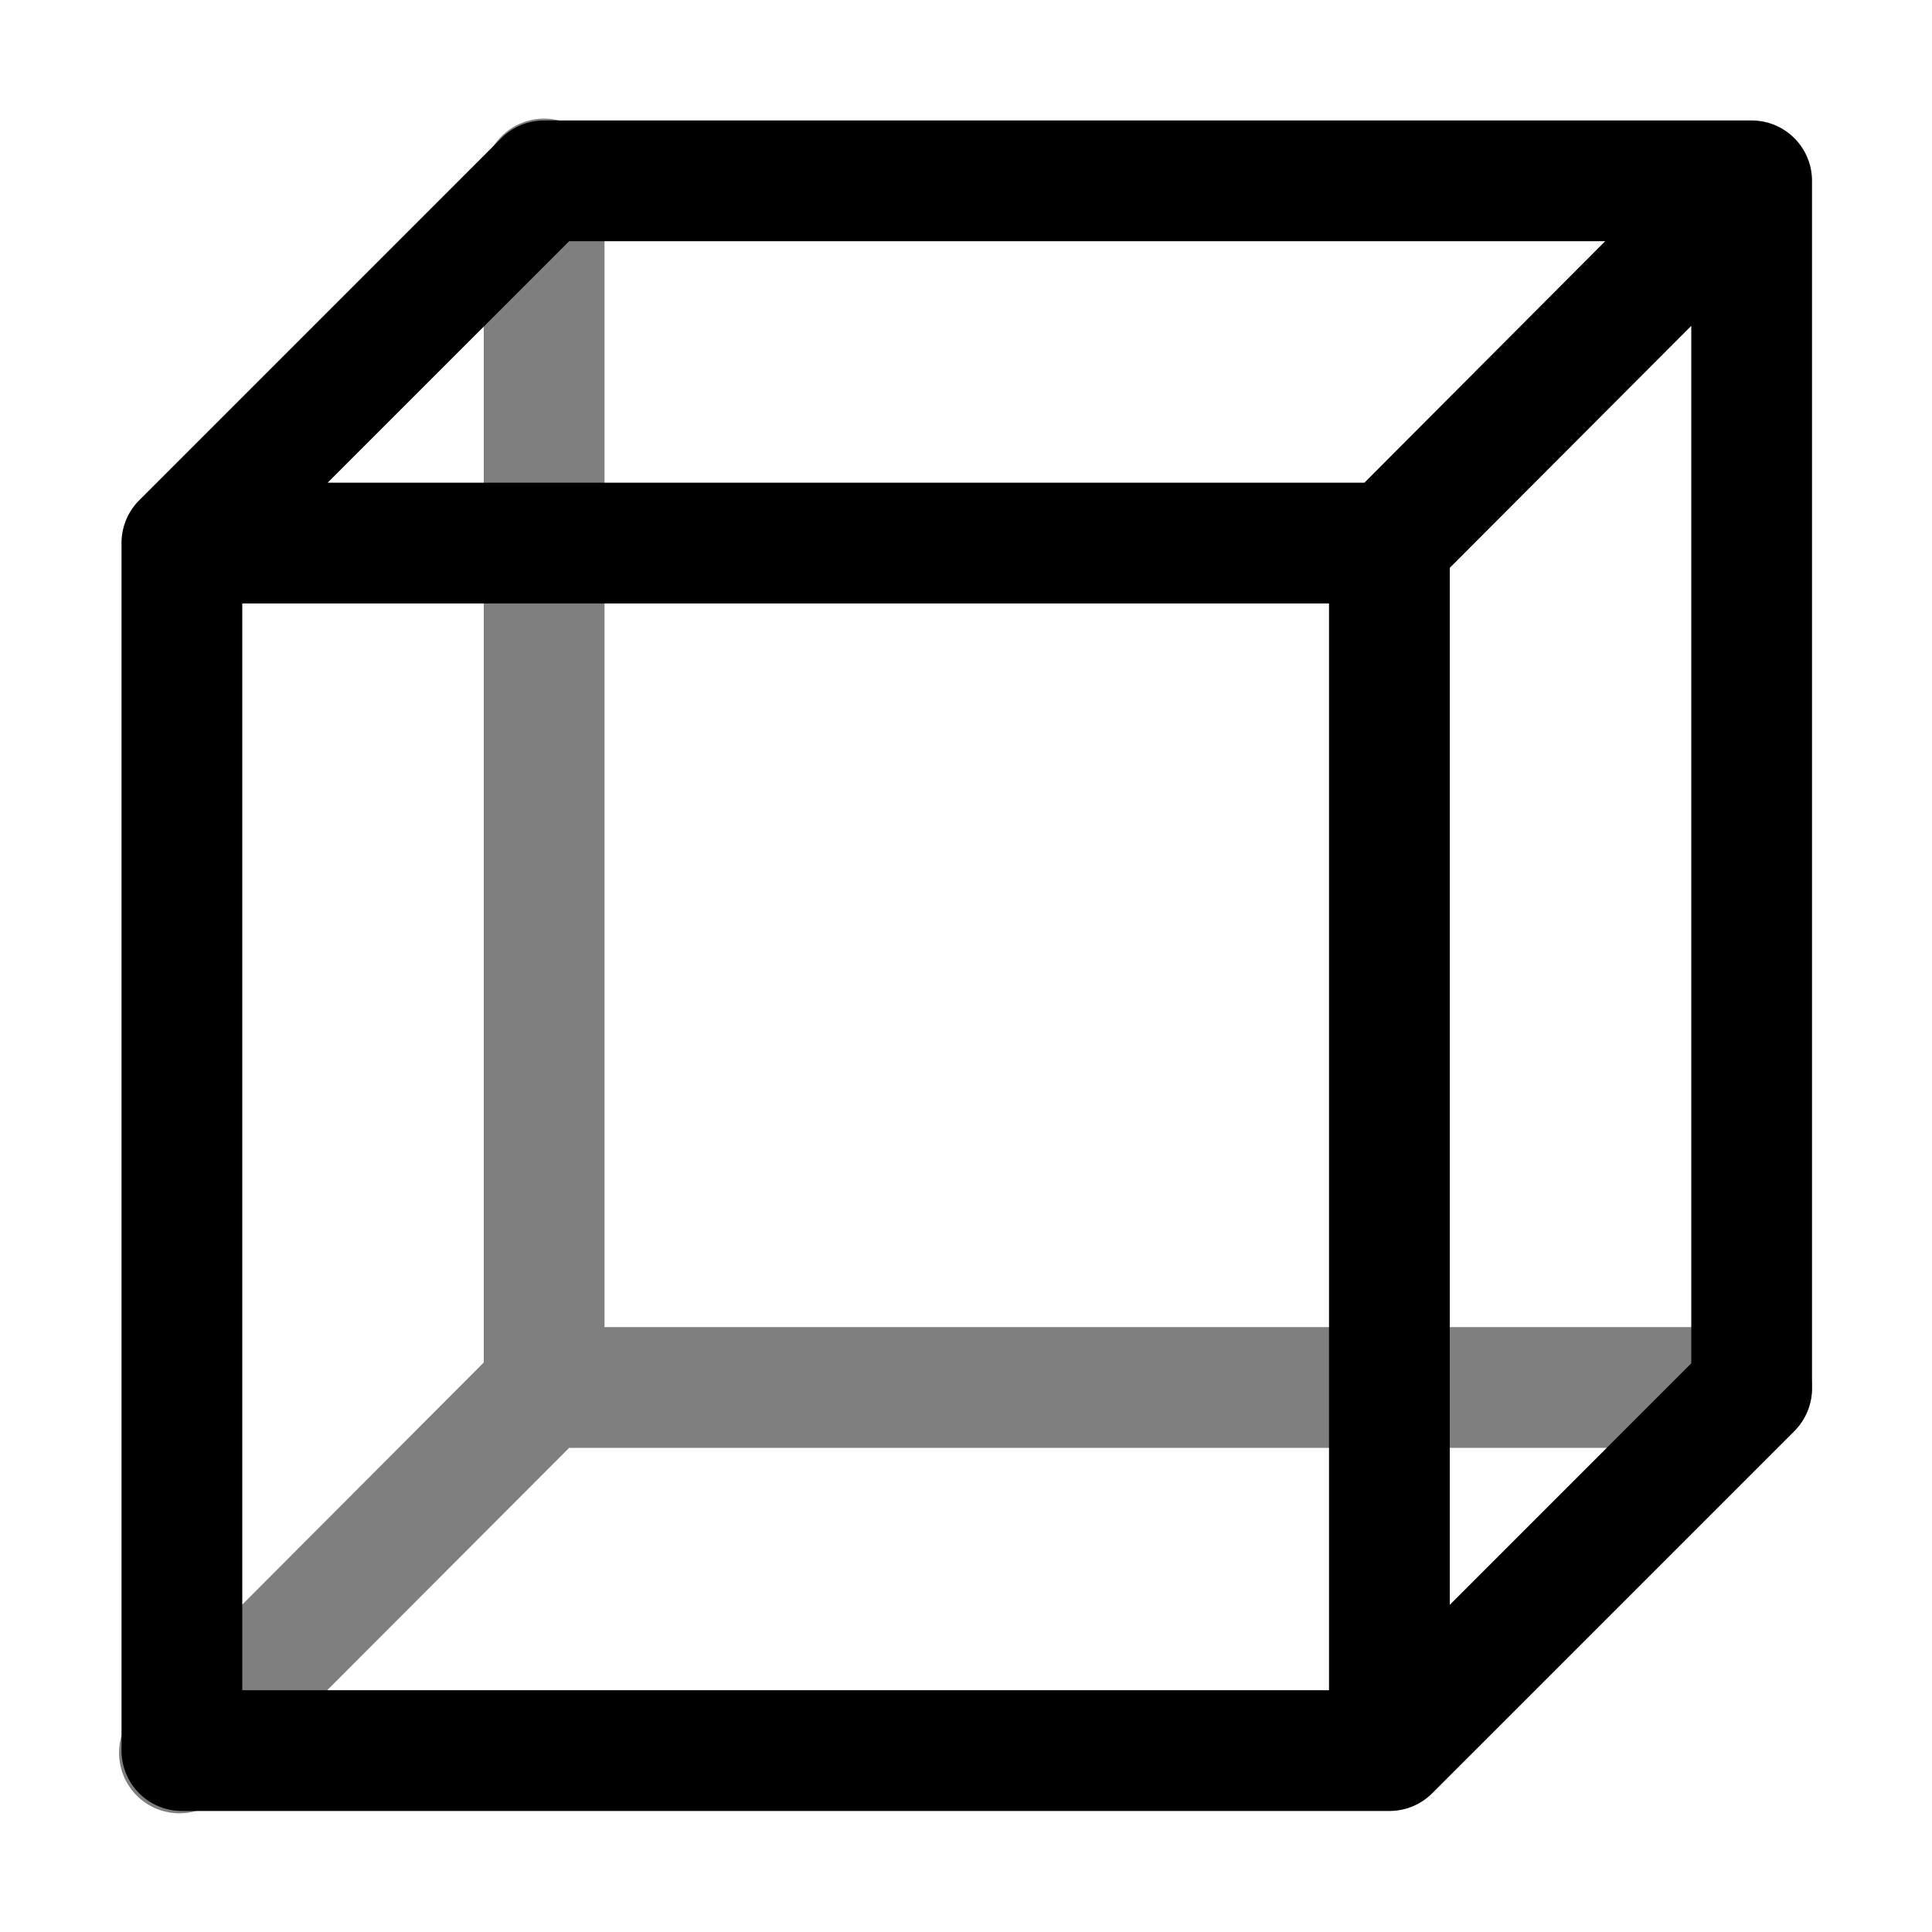 <svg xmlns="http://www.w3.org/2000/svg" xmlns:ns1="http://sodipodi.sourceforge.net/DTD/sodipodi-0.dtd" xmlns:ns2="http://www.inkscape.org/namespaces/inkscape" id="svg3" viewBox="0 0 1600 1600"><ns1:namedview pagecolor="#303030" showgrid="true"><ns2:grid id="grid5" units="px" spacingx="100" spacingy="100" color="#4772b3" opacity="0.2" visible="true" /></ns1:namedview><g fill="currentColor"><path id="path1" d="m366.5 389a.5.5 0 0 0 -.354.146l-3 3a.5.5 0 0 0 -.146.354v10a.5.5 0 0 0 .5.5h10a.5.5 0 0 0 .354-.146l3-3a.5.5 0 0 0 .146-.354v-10a.5.5 0 0 0 -.5-.5zm.207 1h8.58l-1.994 2h-8.586zm9.293.701v8.592l-2 2v-8.588zm-12 2.299h9v9h-9z" transform="matrix(100 0 0 100 -36199.362 -38800.234)" /><path id="path2" d="m870.492 220.992a.5.5 0 0 0 -.492.508v9.793l-2.854 2.861a.5.5 0 1 0 .707.705l2.854-2.859h9.793a.5.5 0 1 0 0-1h-9.5v-9.5a.5.5 0 0 0 -.508-.508z" opacity=".5" transform="matrix(100 0 0 100 -86599.362 -22000.946)" /></g></svg>